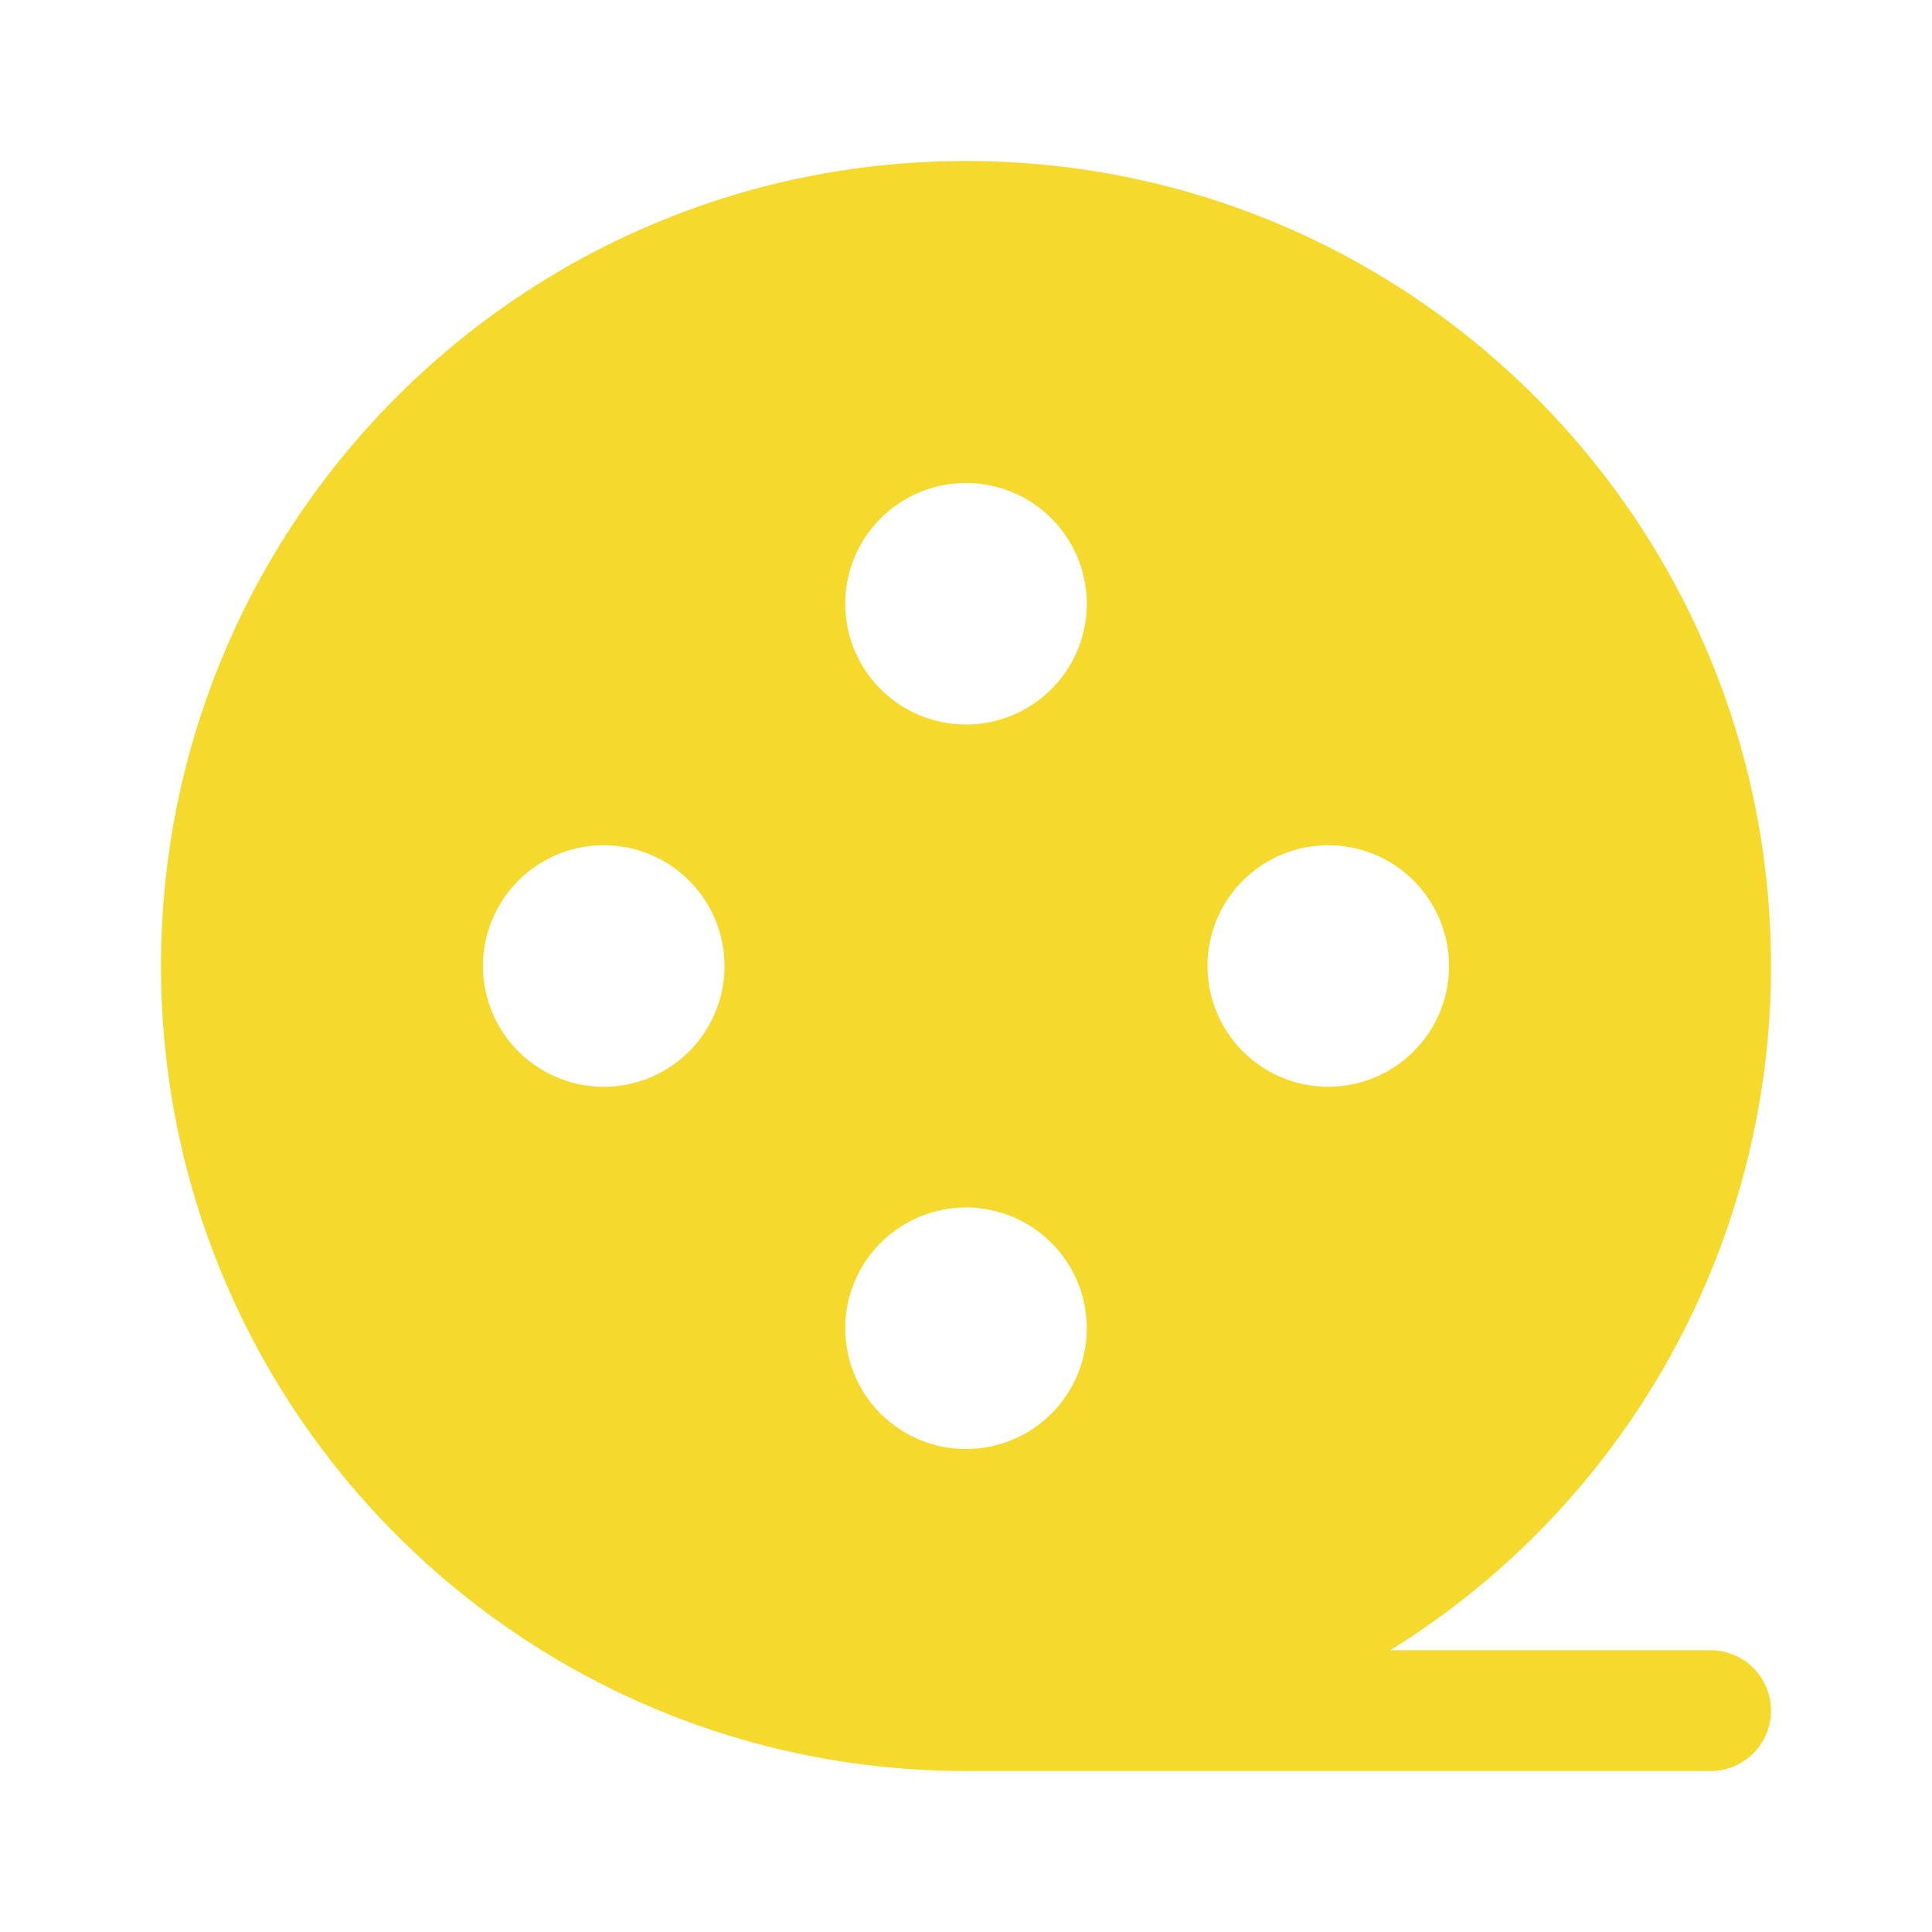 <svg xmlns="http://www.w3.org/2000/svg" width="1em" height="1em" viewBox="0 0 24 24"><path fill="#f5d92c" fill-rule="evenodd" d="M2 12c0 5.523 4.477 10 10 10h9.25a.75.75 0 0 0 0-1.5h-3.98A9.993 9.993 0 0 0 22 12c0-5.523-4.477-10-10-10S2 6.477 2 12m10-3a1.5 1.5 0 1 0 0-3a1.5 1.5 0 0 0 0 3m0 9a1.5 1.5 0 1 0 0-3a1.5 1.5 0 0 0 0 3m-4.5-7.5a1.5 1.5 0 1 1 0 3a1.5 1.5 0 0 1 0-3M18 12a1.5 1.5 0 1 0-3 0a1.5 1.5 0 0 0 3 0" clip-rule="evenodd"/></svg>